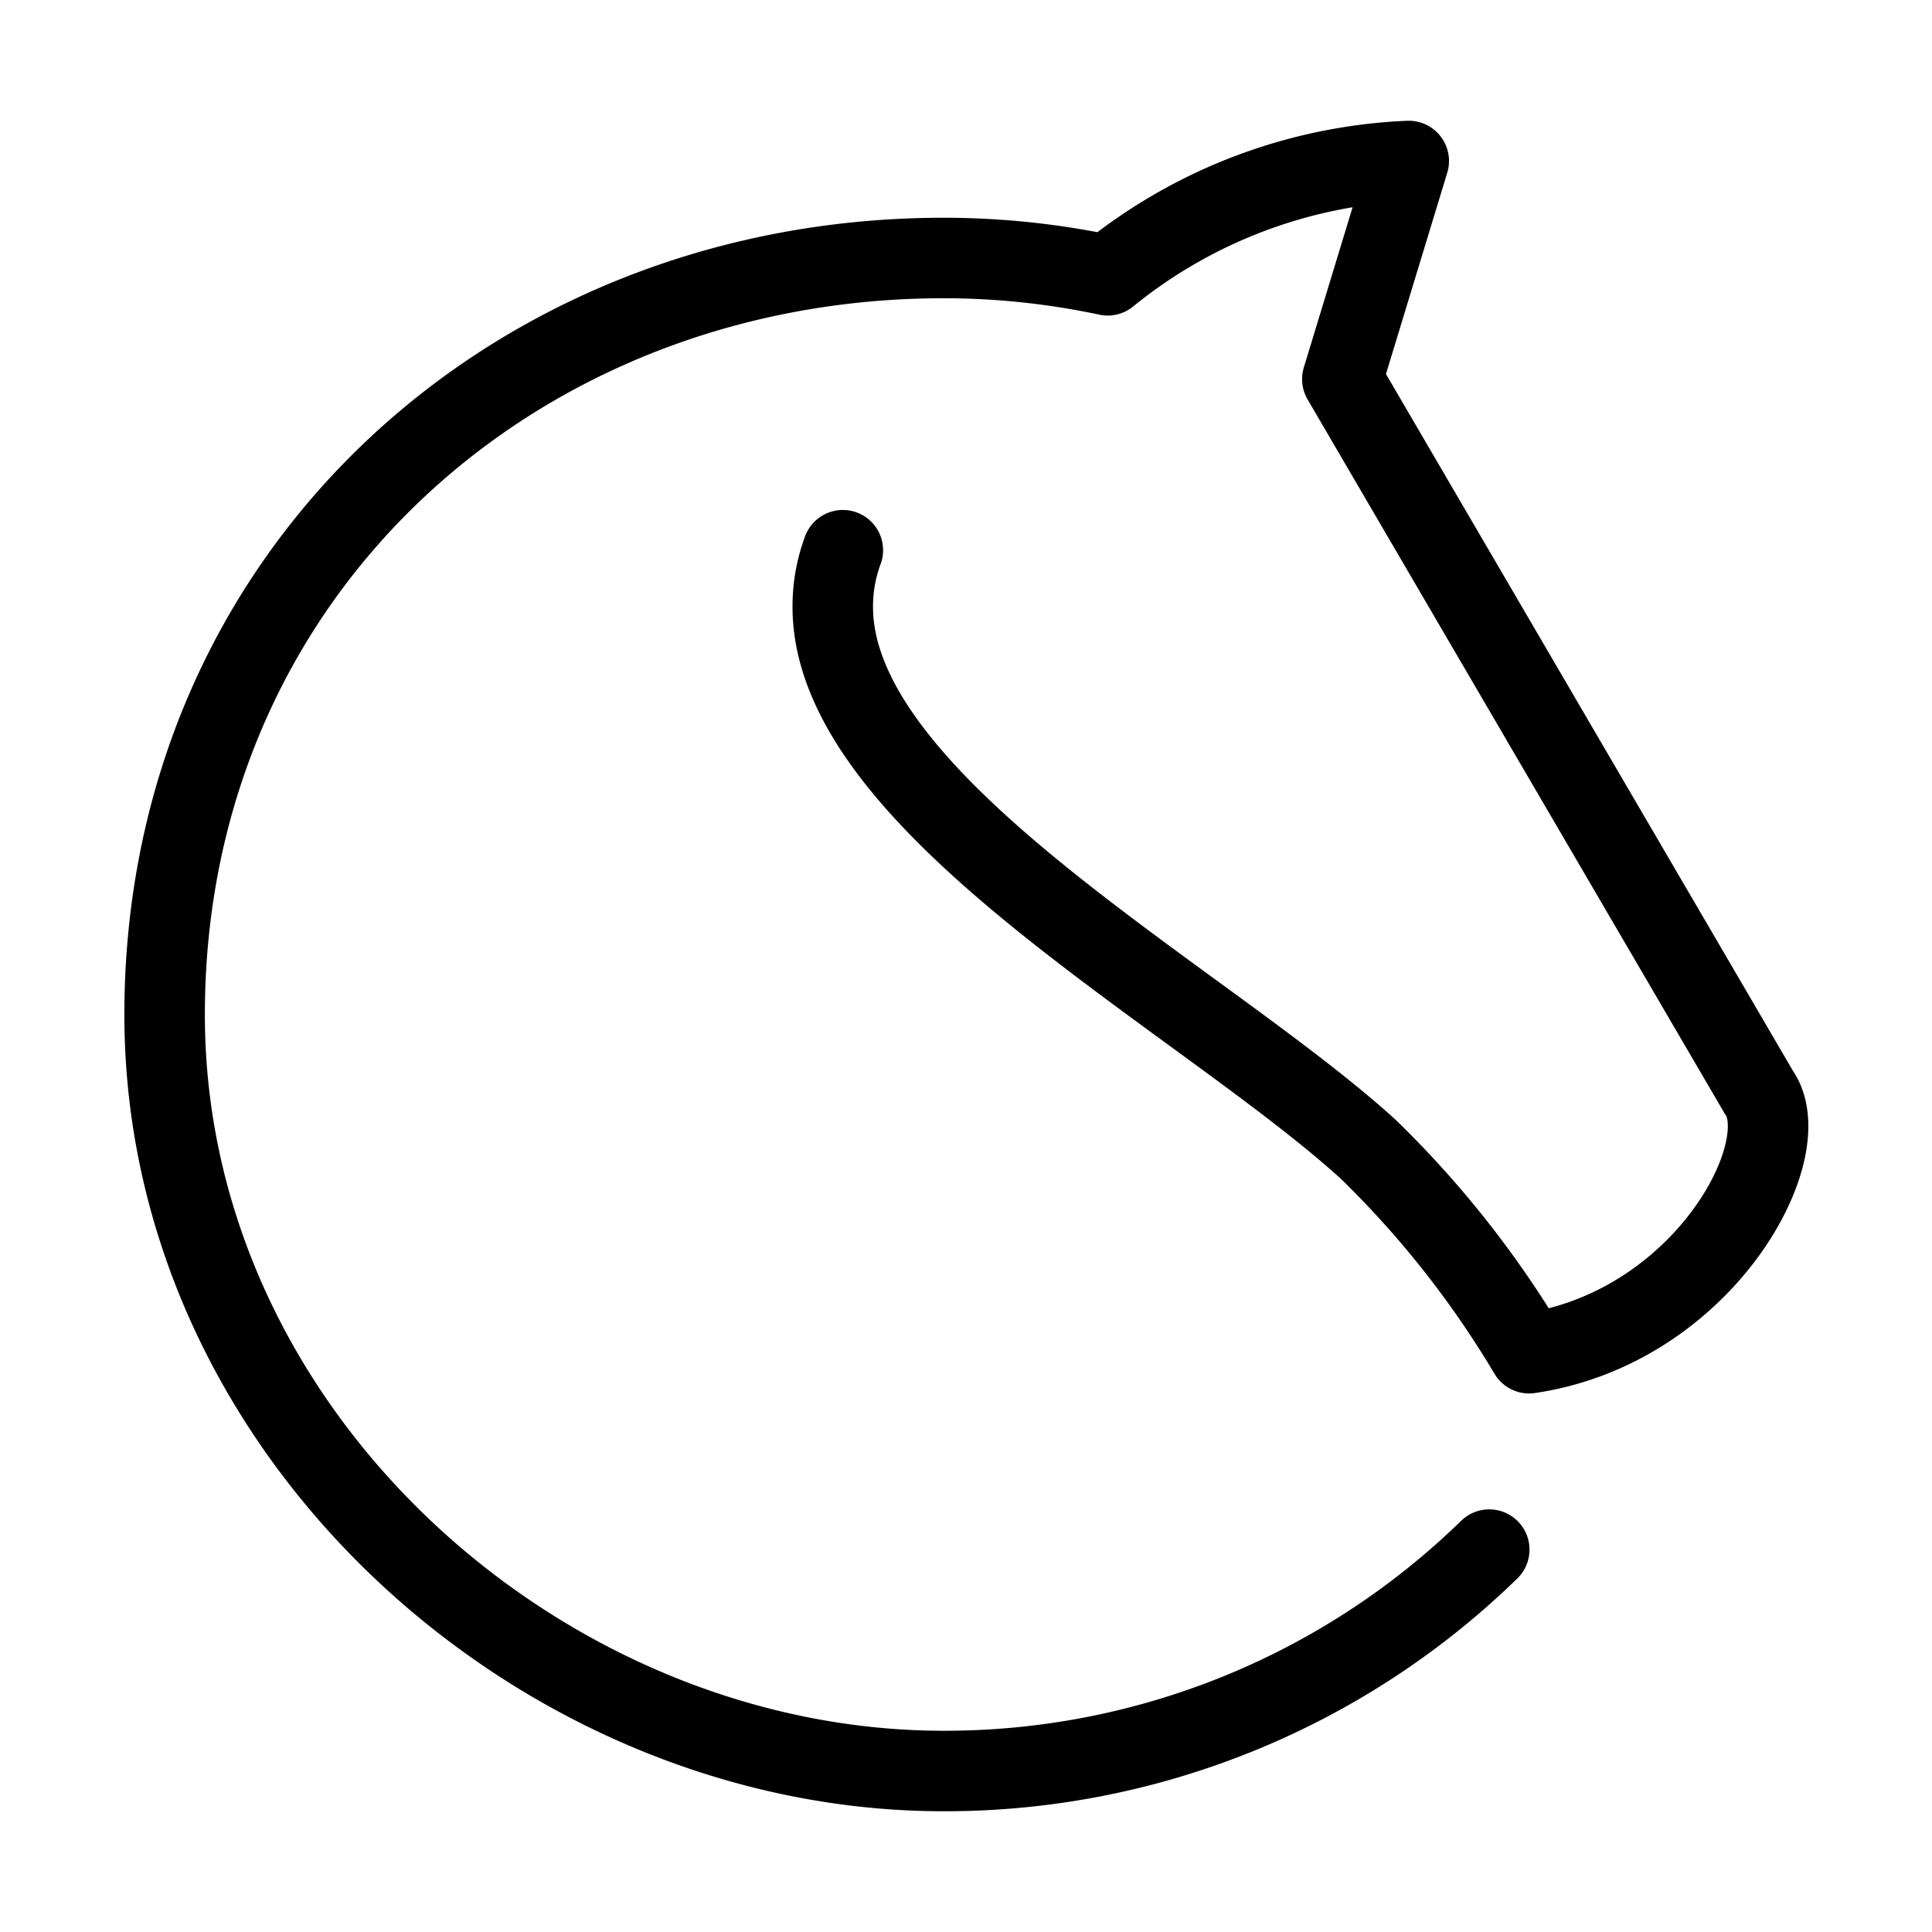 <svg xmlns="http://www.w3.org/2000/svg" viewBox="0 0 48 48"><defs><style>.a{stroke-width:2px;stroke-width:2px;fill:none;stroke:#000;stroke-linecap:round;stroke-linejoin:round;}</style></defs><path class="a" d="M37,38.5A19.37,19.37,0,0,1,23.44,44C13.5,44,4.09,35.67,4.09,25.21c0-11,8.74-18.8,19.35-18.8a19.54,19.54,0,0,1,4.08.43A12.7,12.7,0,0,1,35,4L33.35,9.42,43.7,27.14c1,1.42-1.37,5.84-5.71,6.48a24.59,24.59,0,0,0-4-5.07c-4.14-3.76-13.3-8.54-13.3-13.47a4,4,0,0,1,.25-1.41"/></svg>